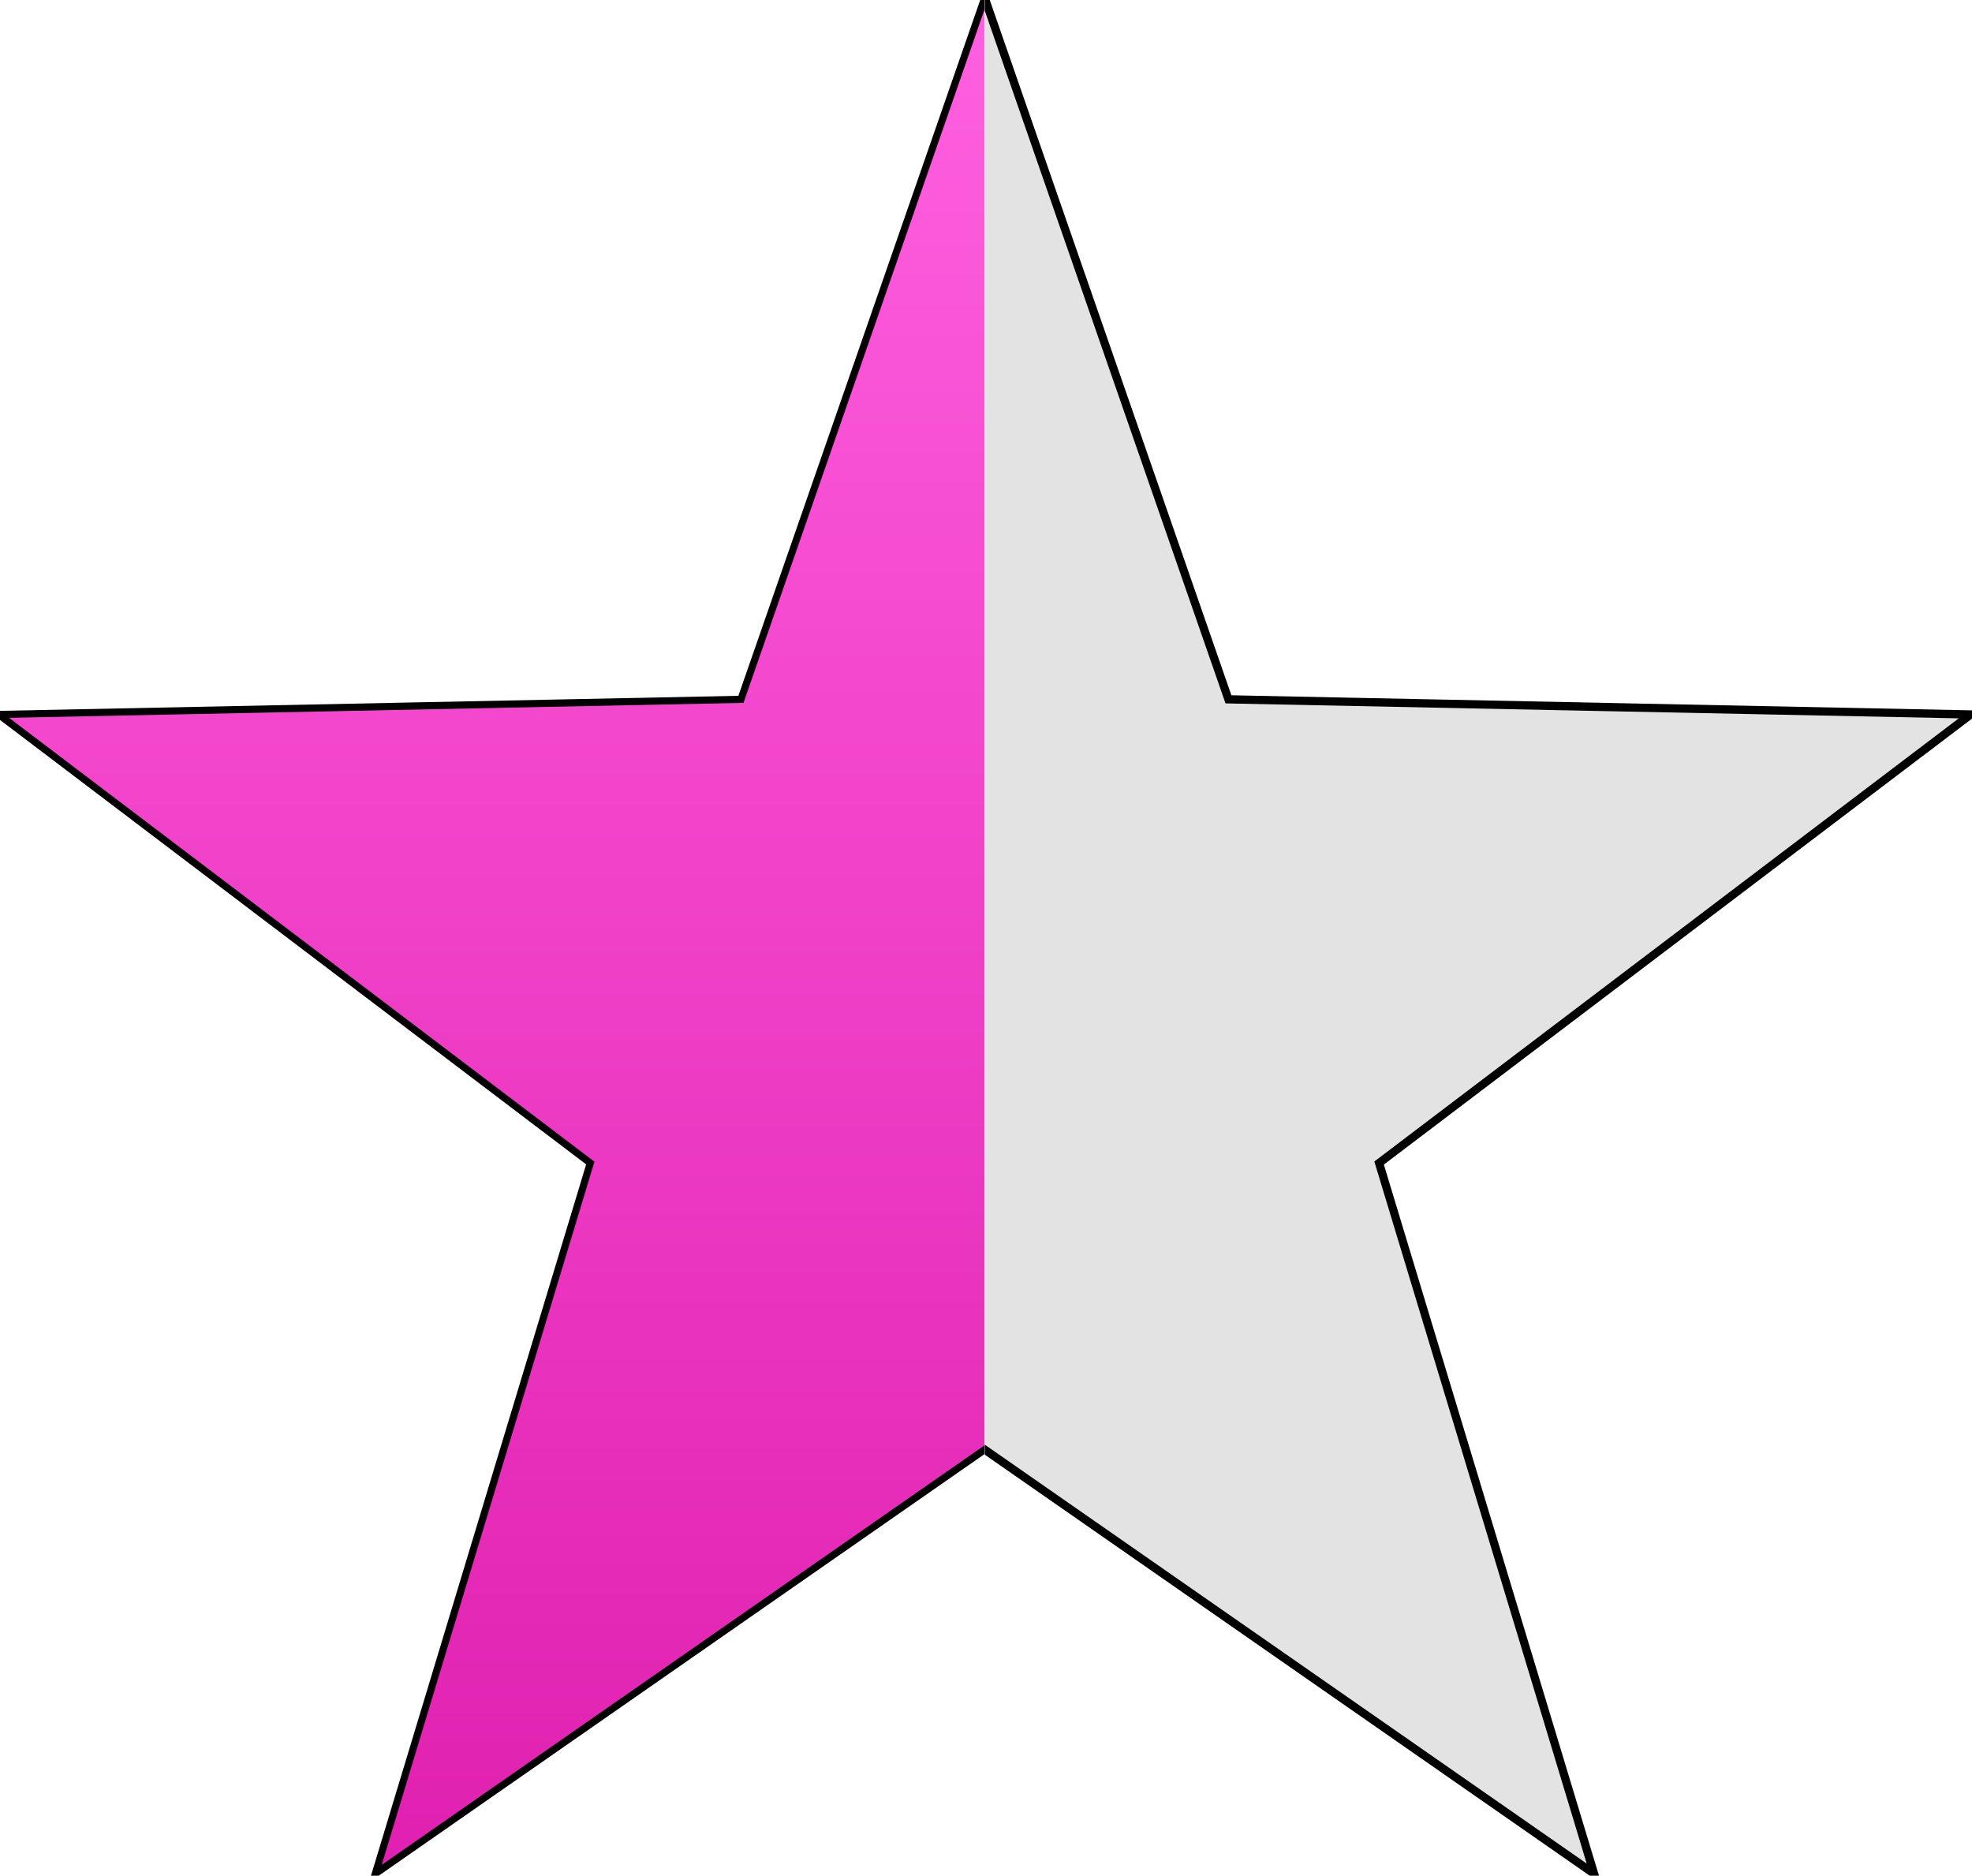 <svg xmlns="http://www.w3.org/2000/svg" xmlns:bx="https://boxy-svg.com" id="svg2" viewBox="149 182 239.560 227.833">
  <desc>Source: openclipart.org/detail/209545</desc>
  <defs>
    <linearGradient gradientUnits="userSpaceOnUse" x1="249.521" y1="220.291" x2="249.521" y2="448.124" id="gradient-1" gradientTransform="matrix(1, 0, 0, 1, 377.832, -13.734)">
      <stop offset="0" style="stop-color: rgb(98.431% 100% 0%)"/>
      <stop offset="1" style="stop-color: rgb(255, 217, 0);"/>
    </linearGradient>
    <clipPath id="clip-0">
      <rect width="141.686" height="379.259" style="fill: rgb(216, 216, 216); stroke: rgb(0, 0, 0); stroke-width: 1px;" x="119.8"/>
    </clipPath>
    <linearGradient gradientUnits="userSpaceOnUse" x1="249.521" y1="220.291" x2="249.521" y2="448.124" id="gradient-2" gradientTransform="matrix(1, 0, 0, 1, -376.829, 7.574)">
      <stop offset="0" style="stop-color: rgb(98.431% 100% 0%)"/>
      <stop offset="1" style="stop-color: rgb(255, 217, 0);"/>
    </linearGradient>
    <clipPath id="clip-1">
      <rect x="-127.29" width="141.686" height="379.259" style="fill: rgb(216, 216, 216); stroke: rgb(0, 0, 0); stroke-width: 0.87;" y="227.865"/>
    </clipPath>
    <linearGradient gradientUnits="userSpaceOnUse" x1="249.521" y1="220.291" x2="249.521" y2="448.124" id="gradient-3" gradientTransform="matrix(1, 0, 0, 1, -369.306, -220.291)">
      <stop offset="0" style="stop-color: rgb(255, 96, 224)"/>
      <stop offset="1" style="stop-color: rgb(224, 32, 176);"/>
    </linearGradient>
    <clipPath id="clip-2">
      <rect x="-119.76" width="141.686" height="379.259" style="fill: rgb(216, 216, 216); stroke: rgb(0, 0, 0); stroke-width: 0.87;"/>
    </clipPath>
    <clipPath id="clip-3">
      <rect x="-242.9" width="141.686" height="379.259" style="fill: rgb(216, 216, 216); stroke: rgb(0, 0, 0); stroke-width: 0.87;" y="282.887"/>
    </clipPath>
  </defs>
  
  
  <g transform="matrix(1, 0, 0, 1, 148.842, 181.758)">
    <path d="M 119.78 0 L 149.391 85.187 L 239.56 87.024 L 167.692 141.51 L 193.808 227.833 L 119.78 176.32 L 45.752 227.833 L 71.868 141.51 L 0 87.024 L 90.169 85.187 Z" bx:shape="star 119.78 125.943 125.944 125.943 0.4 5 1@8f07bcef" style="stroke: rgb(0, 0, 0); stroke-width: 1px; clip-path: url(&quot;#clip-0&quot;); fill: rgb(227, 227, 227);"/>
    <path d="M -119.78 0 L -90.169 85.187 L 0 87.024 L -71.868 141.51 L -45.752 227.833 L -119.78 176.32 L -193.808 227.833 L -167.692 141.51 L -239.56 87.024 L -149.391 85.187 Z" bx:shape="star -119.78 125.943 125.944 125.943 0.4 5 1@a1234647" style="stroke: rgb(0, 0, 0); stroke-width: 0.87; fill: url(&quot;#gradient-3&quot;); clip-path: url(&quot;#clip-2&quot;);" transform="matrix(-1, 0, 0, 1, 0, 0)"/>
  </g>
  
  
</svg>